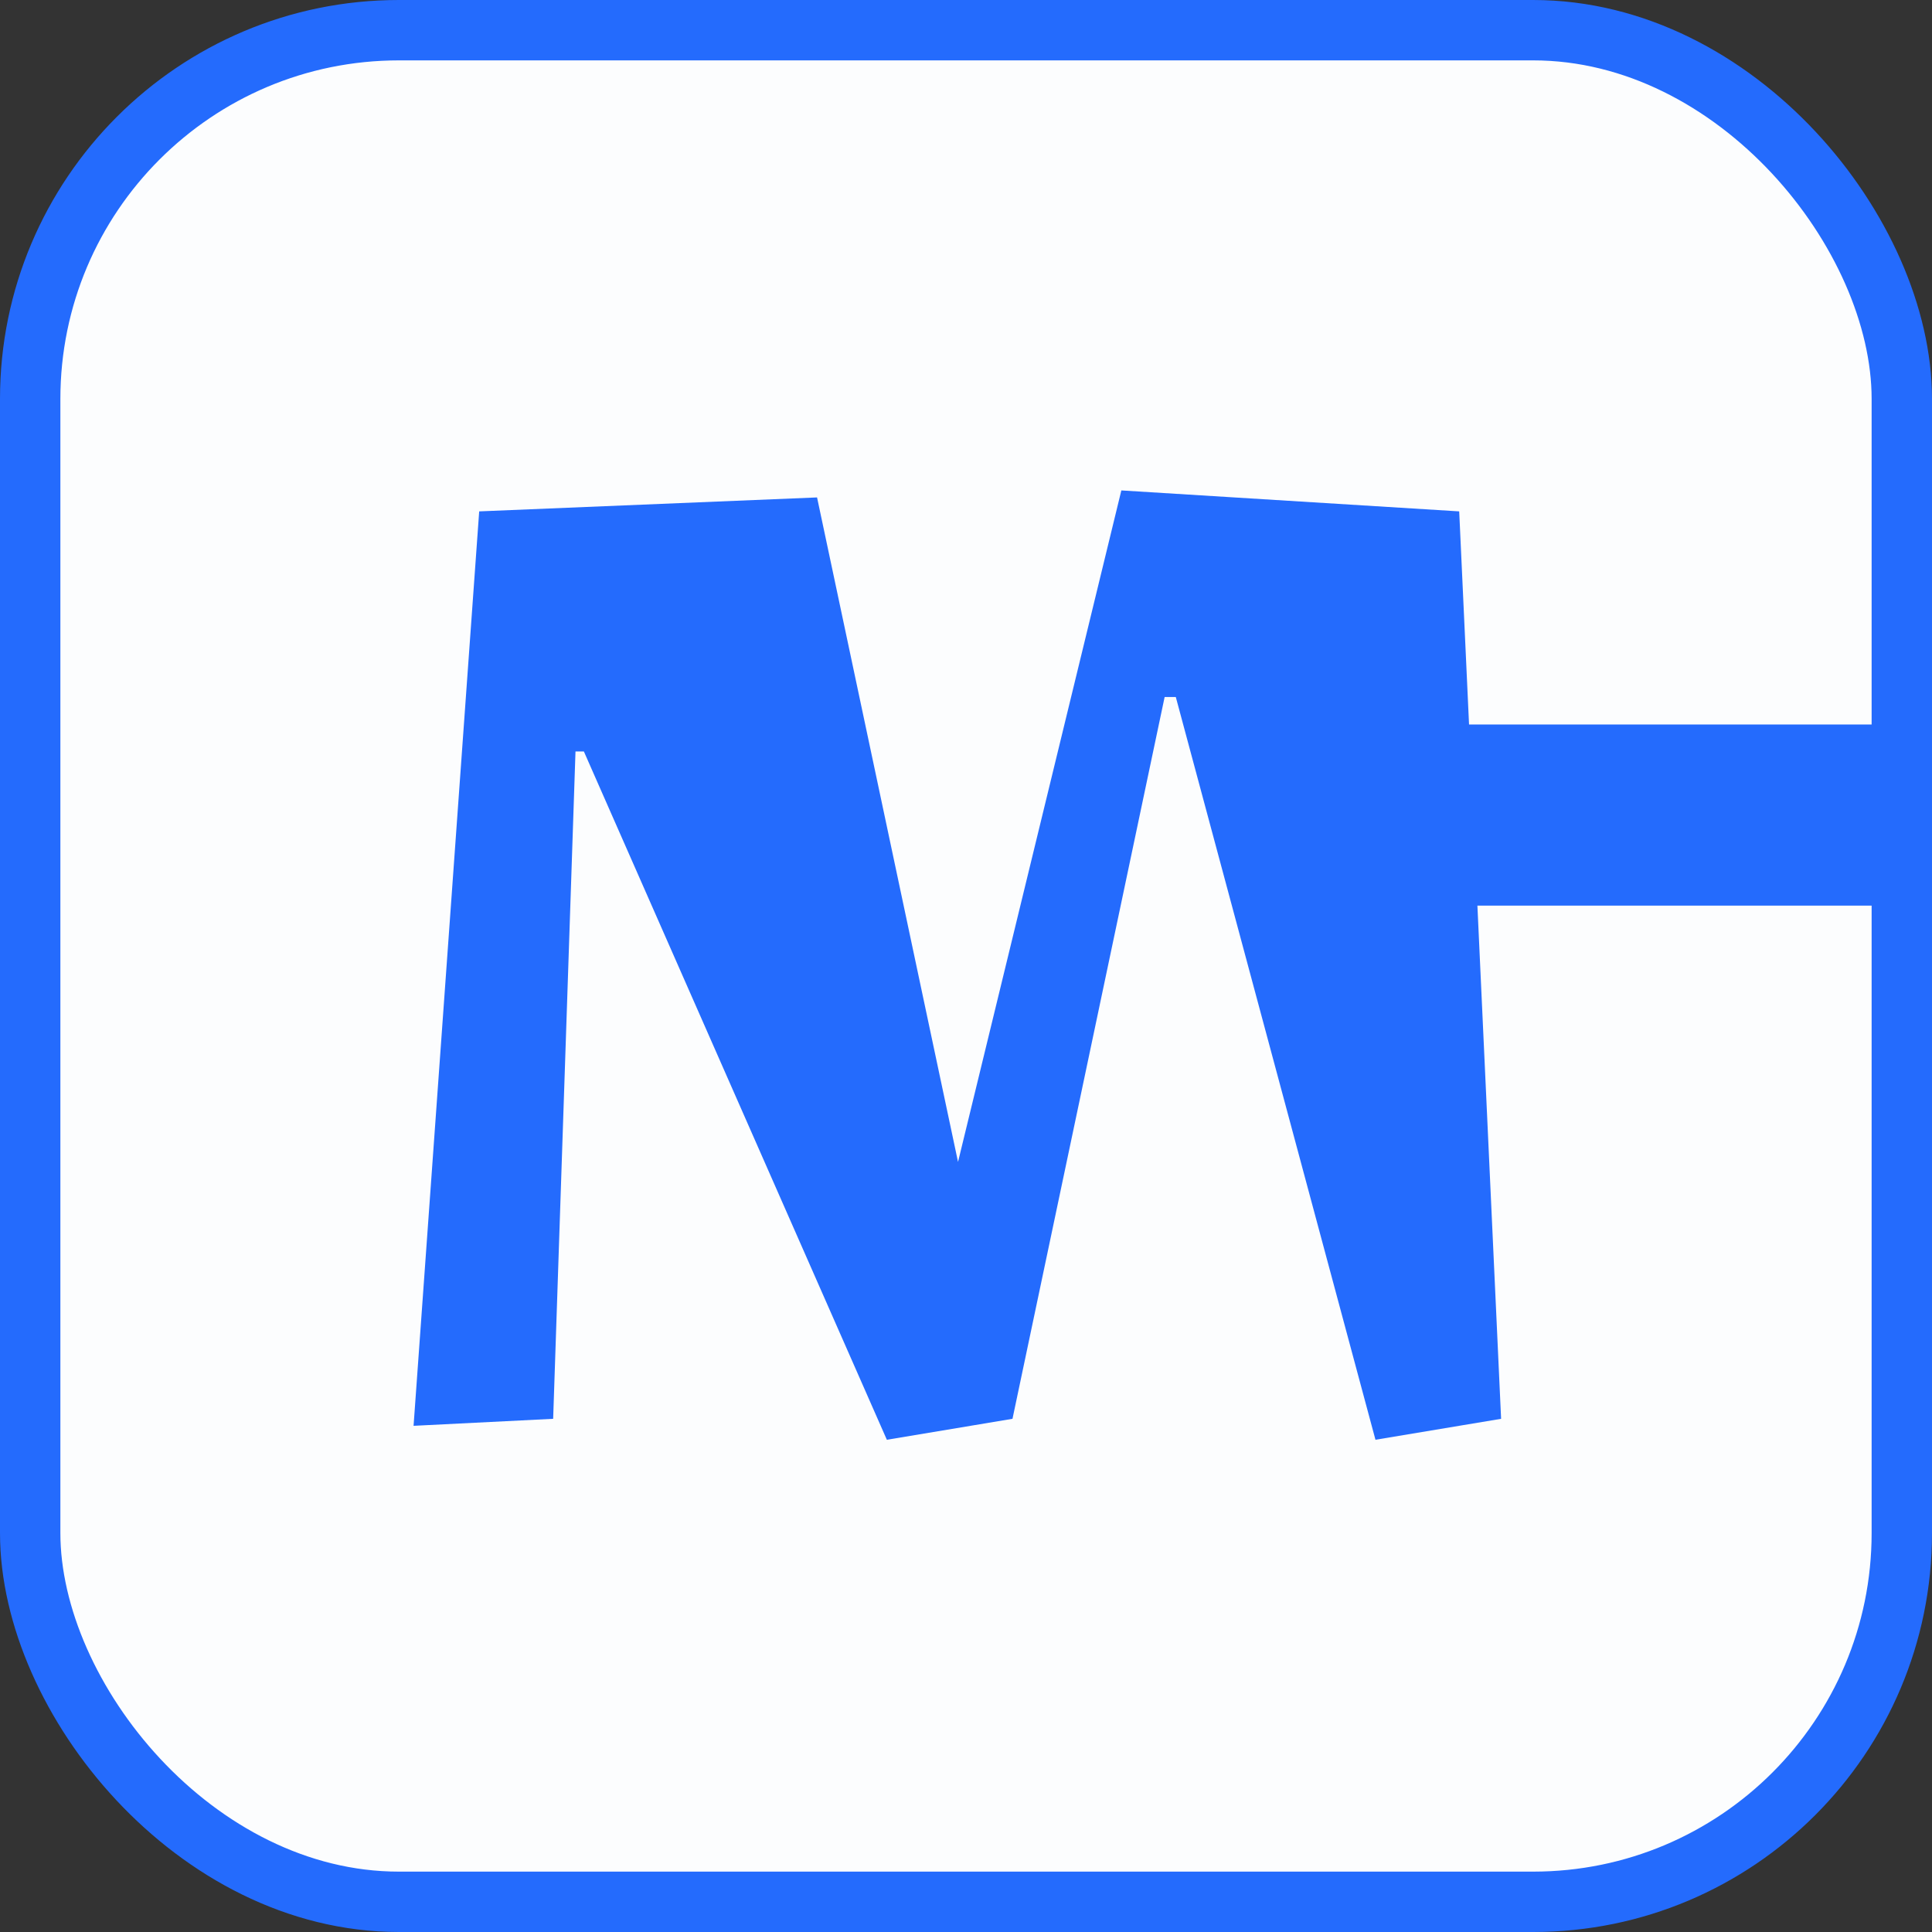 <svg width="32" height="32" viewBox="0 0 32 32" fill="none" xmlns="http://www.w3.org/2000/svg">
<rect x="0" y="0" width="32" height="32" fill="#333333" stroke="none"/>
<rect x="0.5" y="0.5" width="31" height="31" rx="6.107" fill="#FCFDFE"/>
<rect x="0.5" y="0.5" width="31" height="31" rx="6.107" stroke="#246BFD"/>
<path d="M14.689 23.847L9.671 12.447H9.532L9.162 23.5L6.85 23.616L7.937 8.47L13.533 8.239L15.868 19.245L18.573 8.123L24.169 8.47L24.863 23.5L22.782 23.847L19.475 11.545H19.29L16.77 23.5L14.689 23.847Z" fill="#246BFD"/>
<rect width="3" height="9" transform="matrix(0 1 -1 0 32 12)" fill="#246BFD"/>
</svg>
